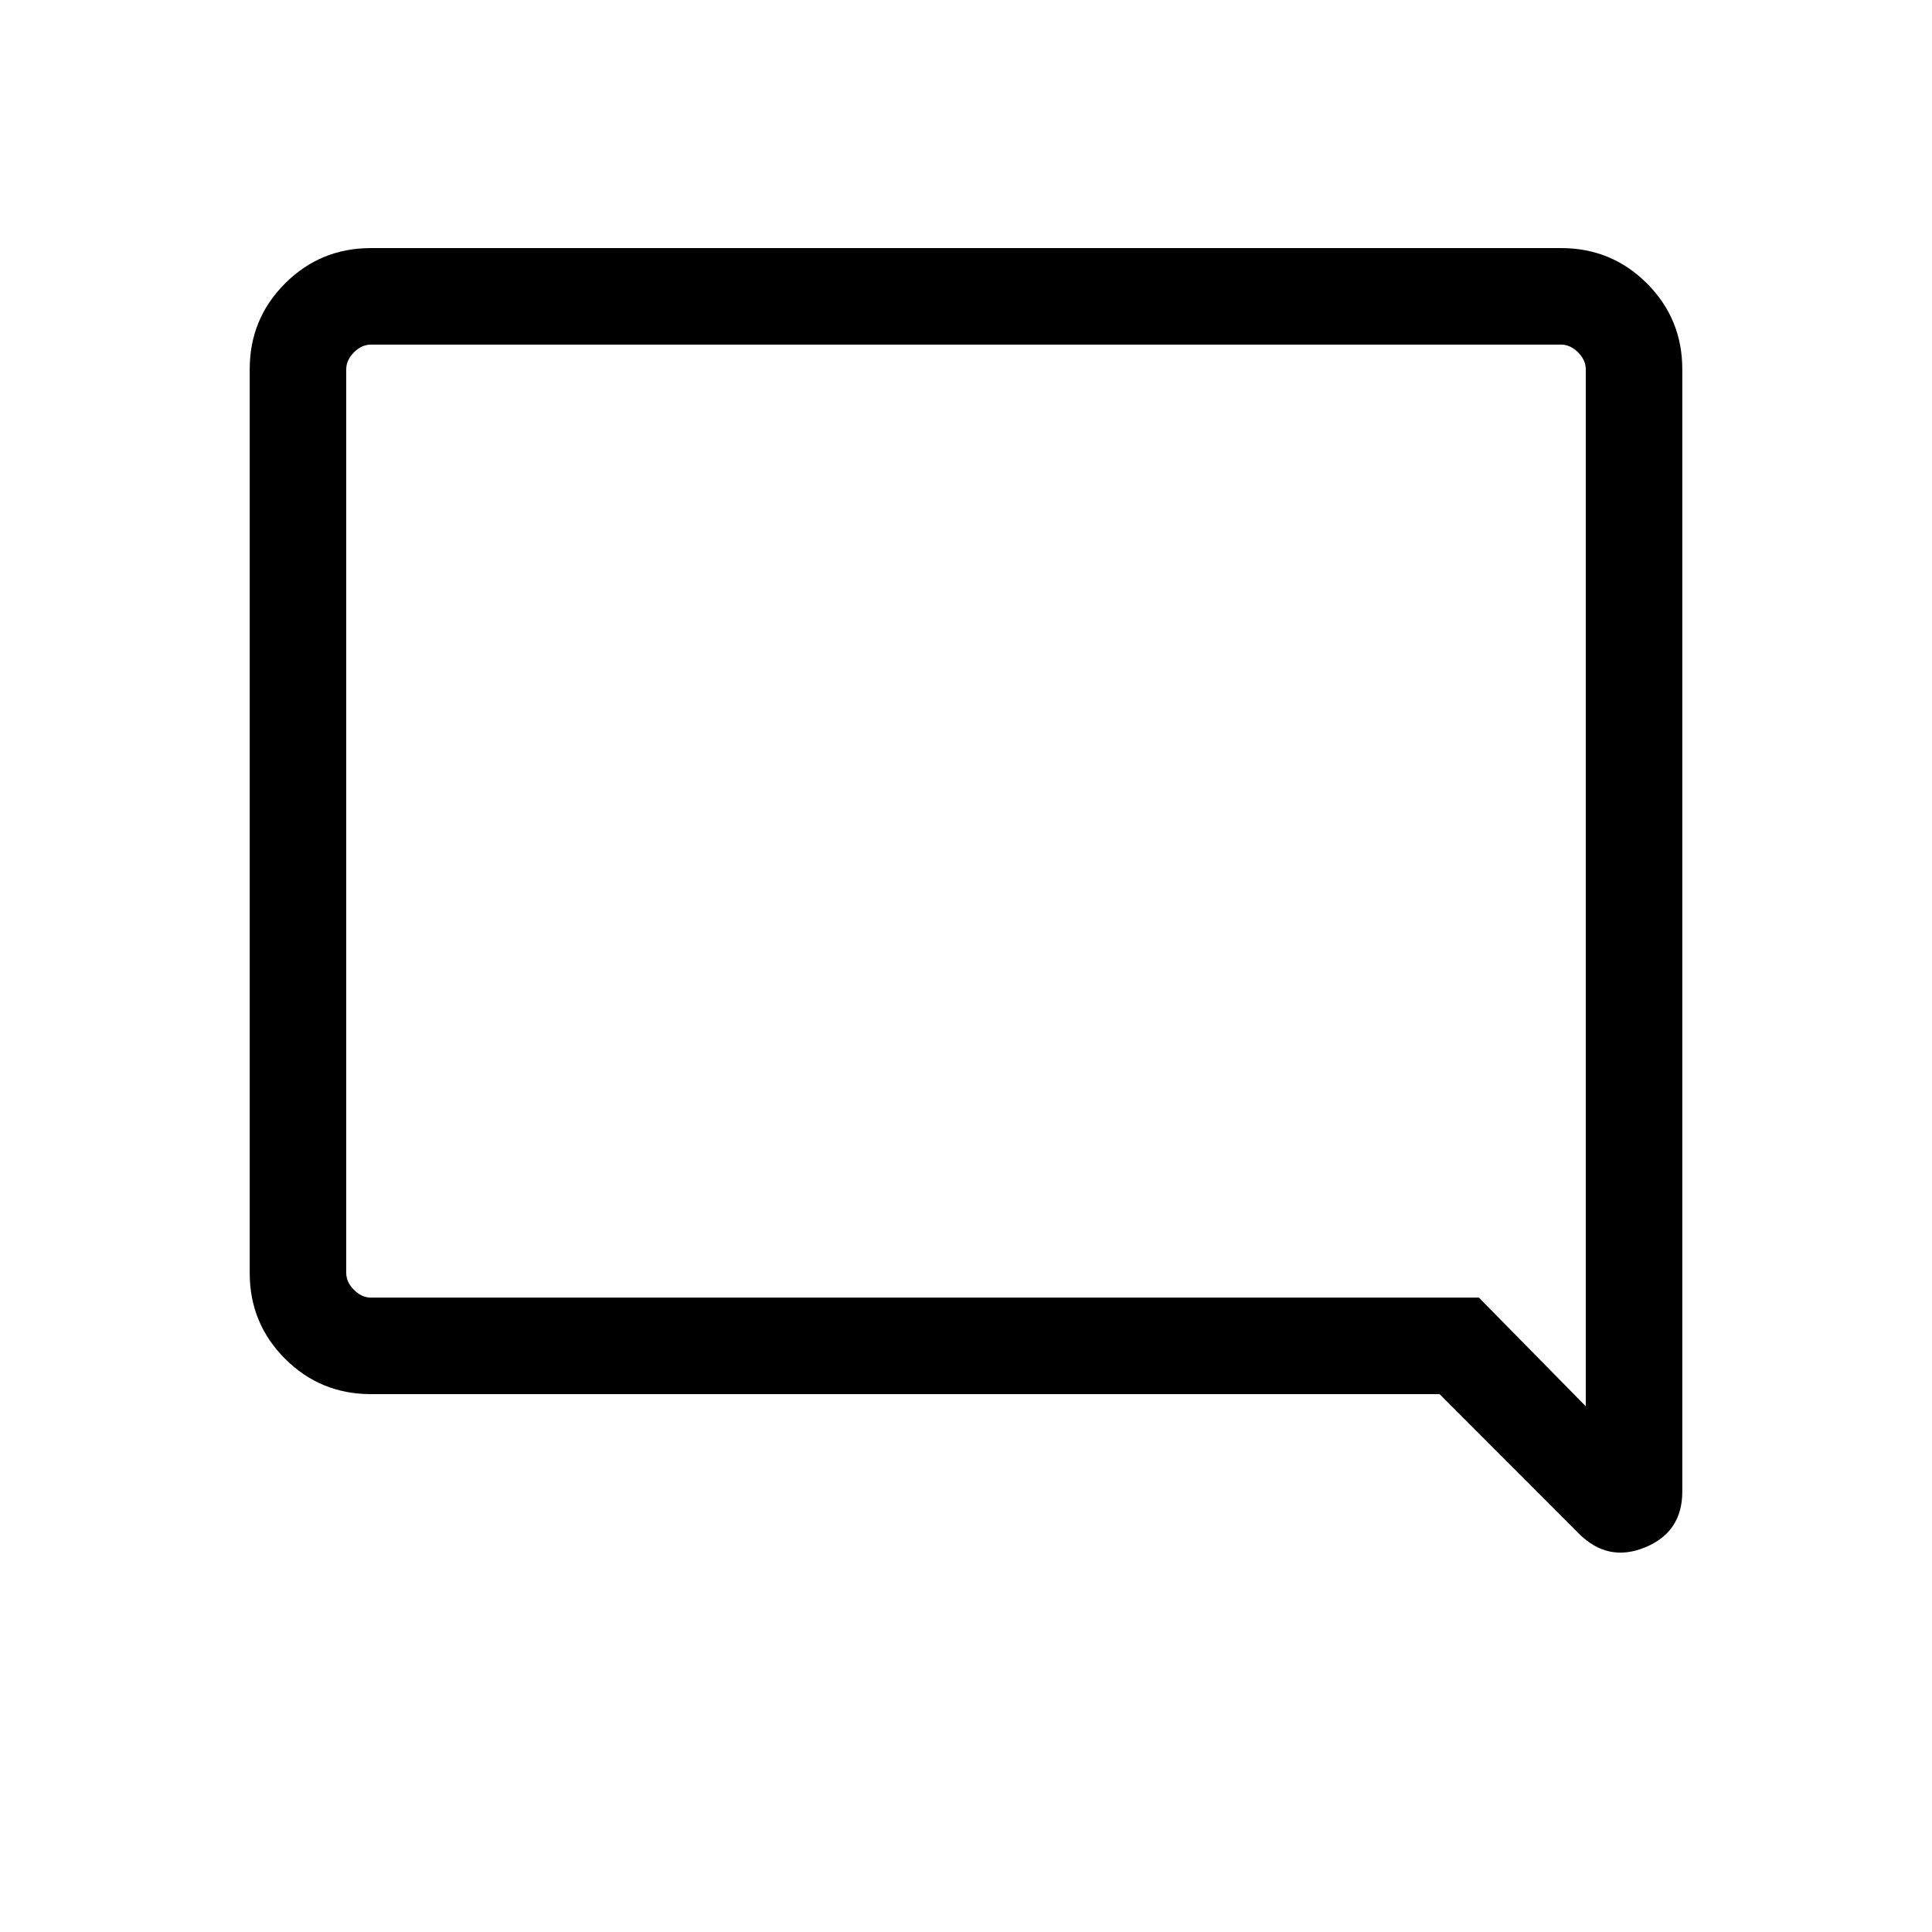<svg xmlns="http://www.w3.org/2000/svg" height="20" viewBox="0 -960 960 960" width="20"><path d="M184.27-267.27q-25.06 0-42.63-17.57-17.56-17.56-17.56-42.62v-449.08q0-25.06 17.56-42.62 17.57-17.57 42.62-17.57h591.48q25.05 0 42.62 17.57 17.56 17.56 17.56 42.63v557.72q0 20.1-18.48 27.69-18.48 7.58-32.87-6.81l-69.26-69.34H184.27Zm550.58-47.96 53.11 54v-515.23q0-4.62-3.84-8.46-3.85-3.85-8.47-3.85h-591.3q-4.62 0-8.47 3.85-3.84 3.84-3.84 8.46v448.92q0 4.62 3.84 8.46 3.85 3.85 8.47 3.85h550.5Zm-562.81 0v-473.54 473.54Z"/></svg>
